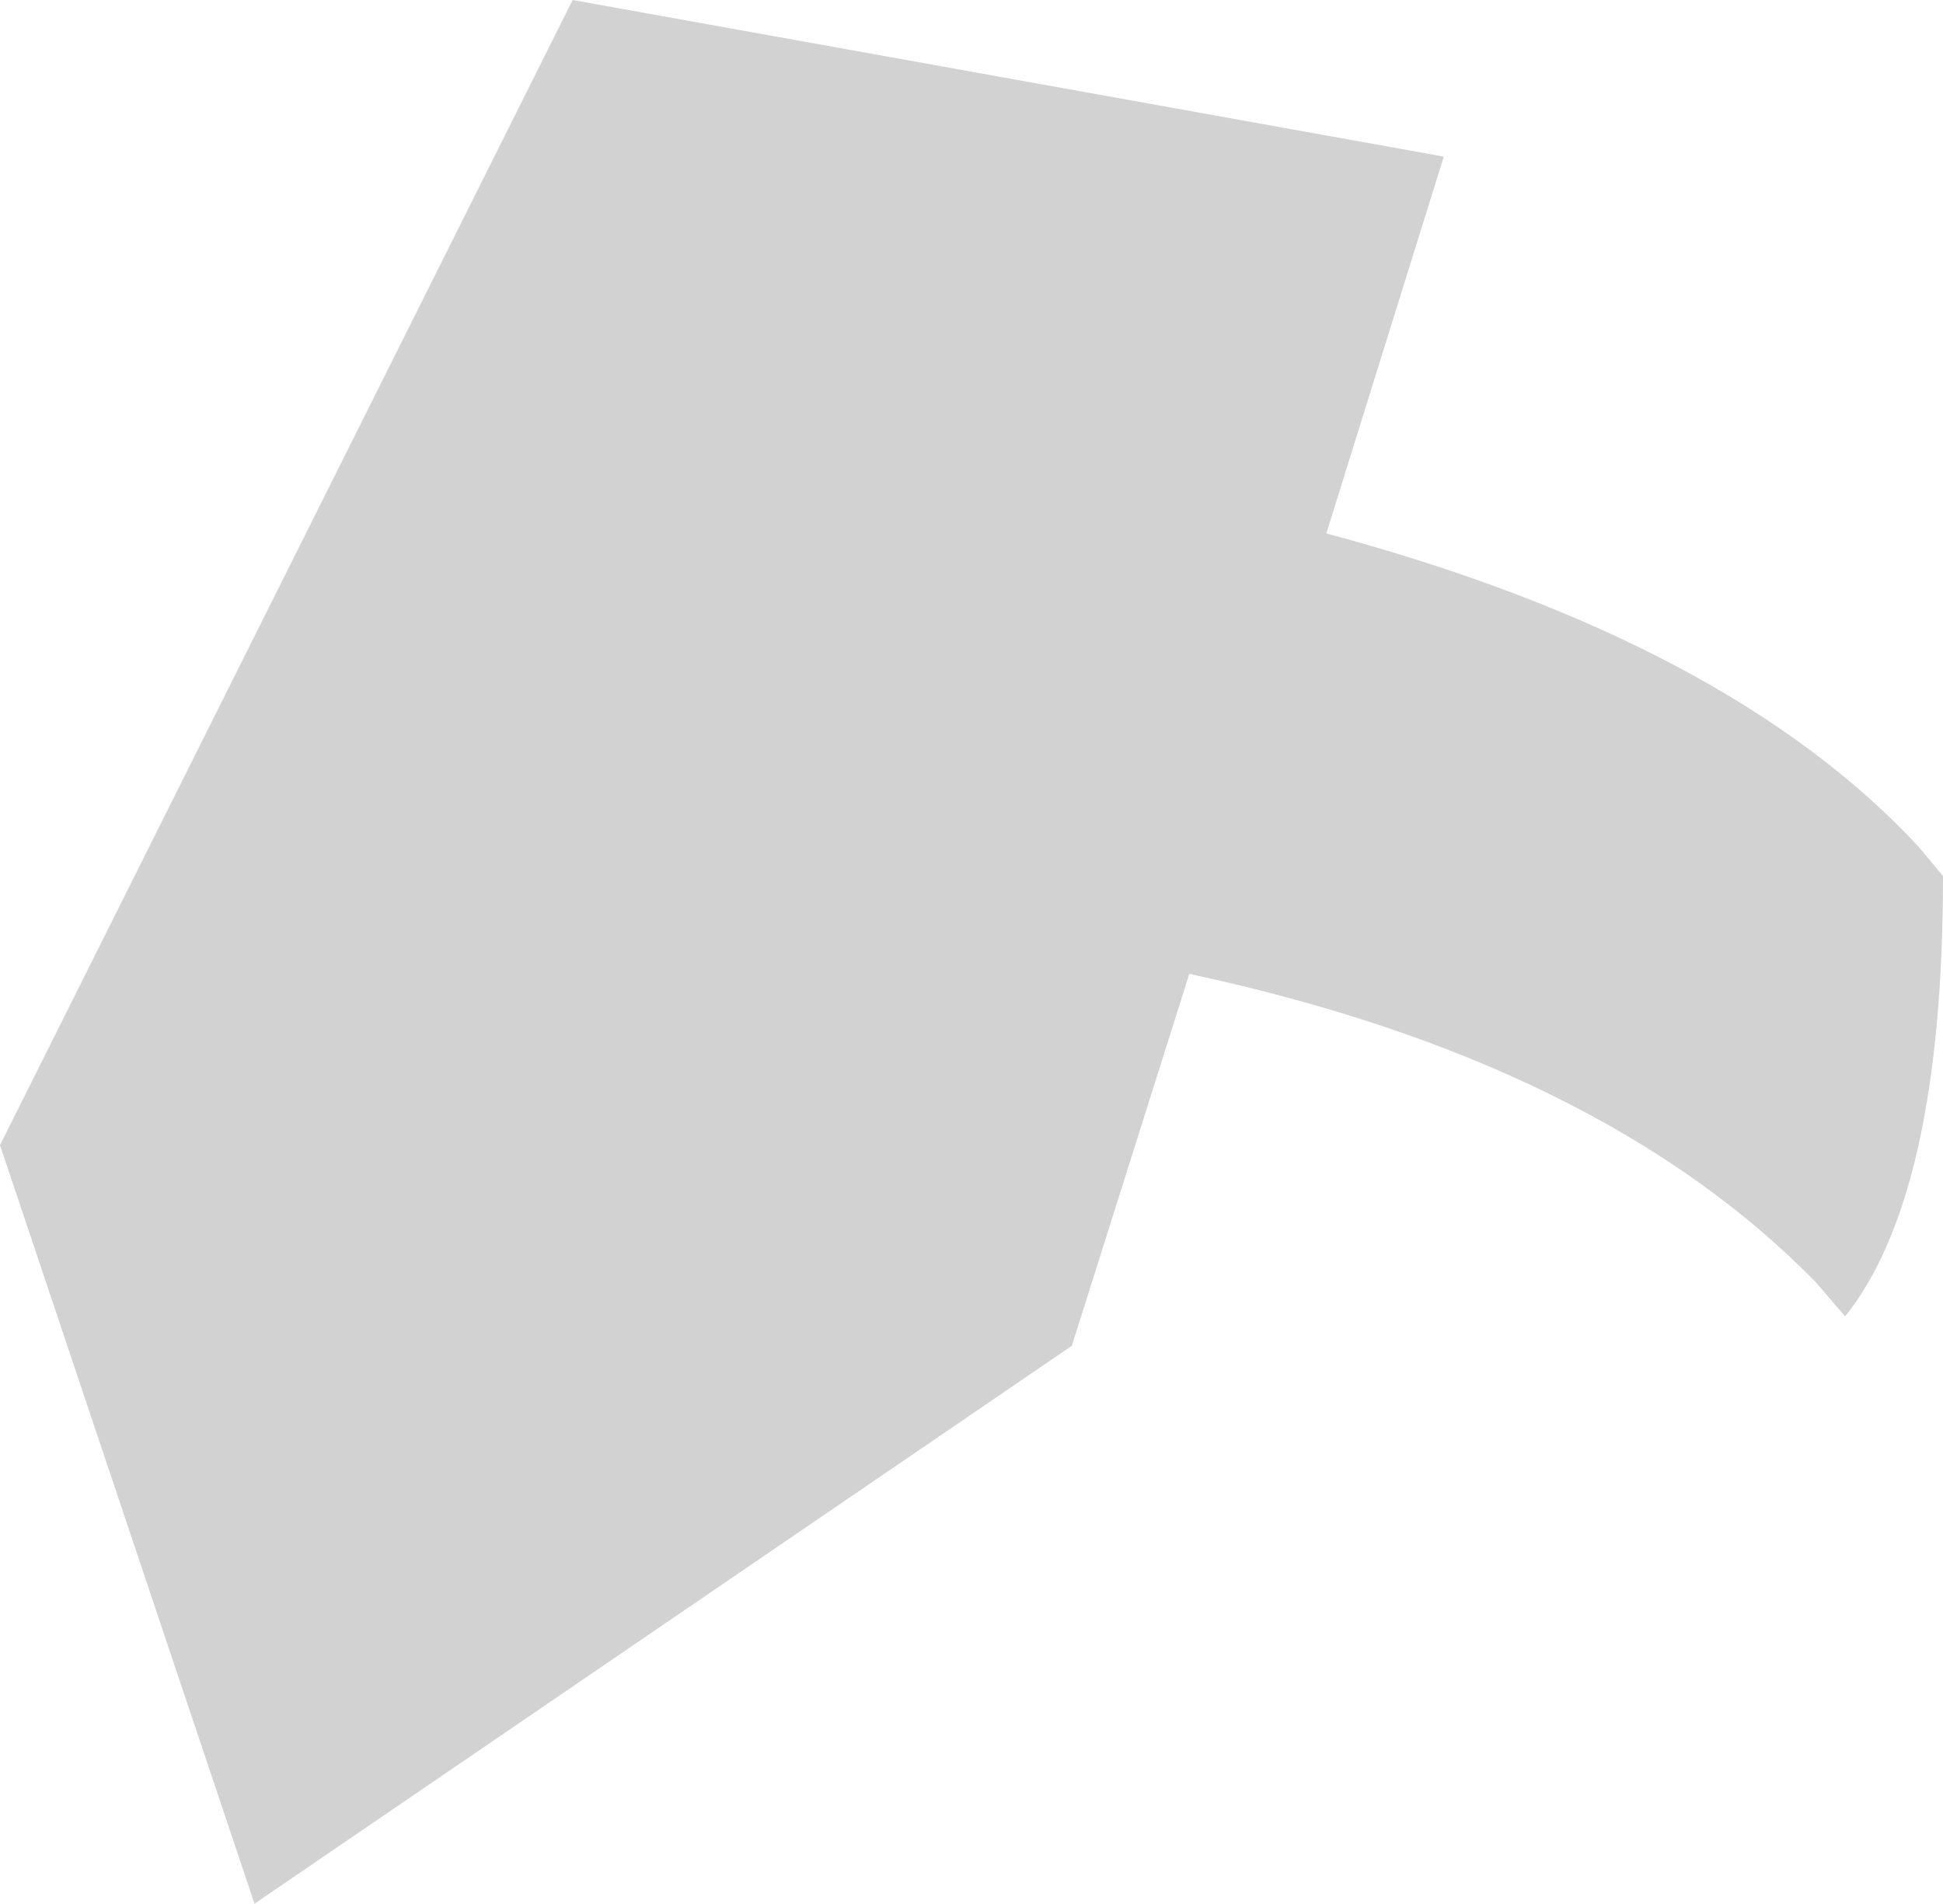 <?xml version="1.0" encoding="UTF-8" standalone="no"?>
<svg xmlns:xlink="http://www.w3.org/1999/xlink" height="19.45px" width="19.85px" xmlns="http://www.w3.org/2000/svg">
  <g transform="matrix(1.0, 0.0, 0.0, 1.0, 9.95, 9.7)">
    <path d="M2.2 0.25 L1.0 4.05 -7.35 9.75 -9.95 2.0 -4.1 -9.7 4.8 -8.1 3.6 -4.25 Q7.7 -3.15 9.65 -1.05 L9.9 -0.75 Q9.9 2.5 8.9 3.75 L8.6 3.4 Q6.4 1.15 2.2 0.25" fill="#d2d2d2" fill-rule="evenodd" stroke="none"/>
  </g>
</svg>
